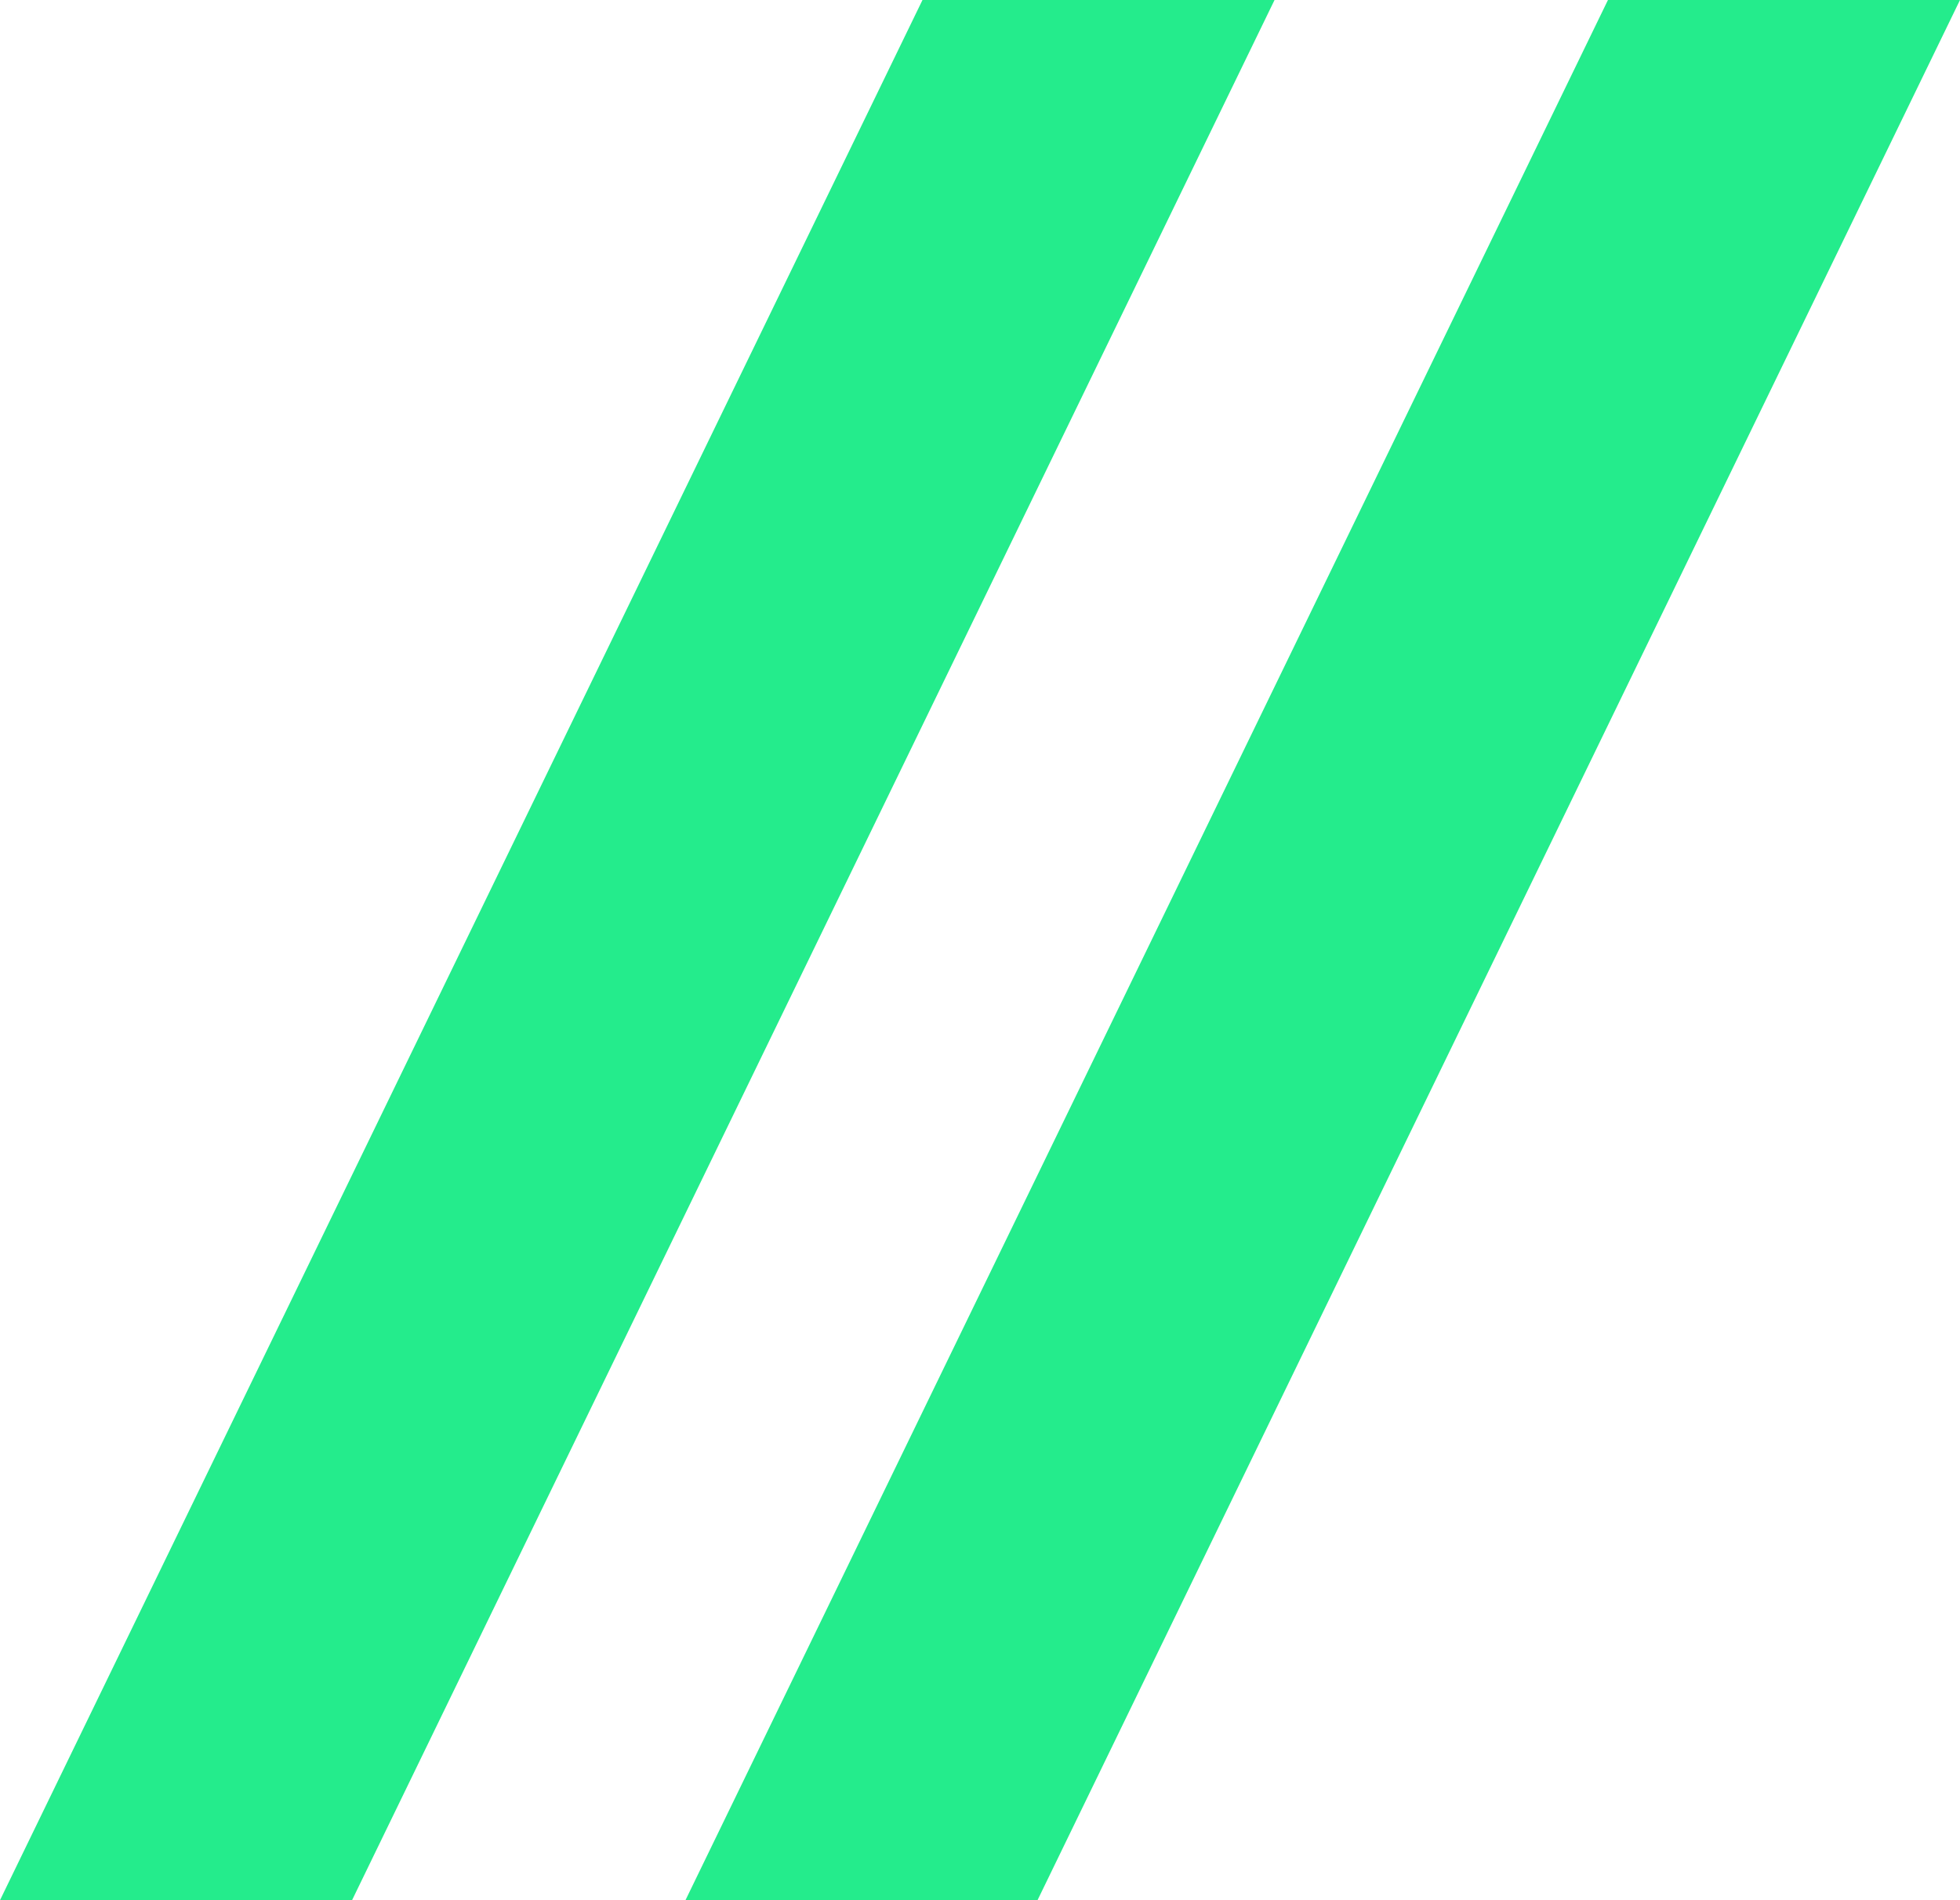 <svg width="99" height="96" viewBox="0 0 99 96" fill="none" xmlns="http://www.w3.org/2000/svg">
<path d="M17.782 96H0L46.595 0H64.377L17.782 96Z" fill="#24EC8C"/>
<path d="M52.405 96H34.623L81.218 0H99L52.405 96Z" fill="#24EC8C"/>
</svg>
